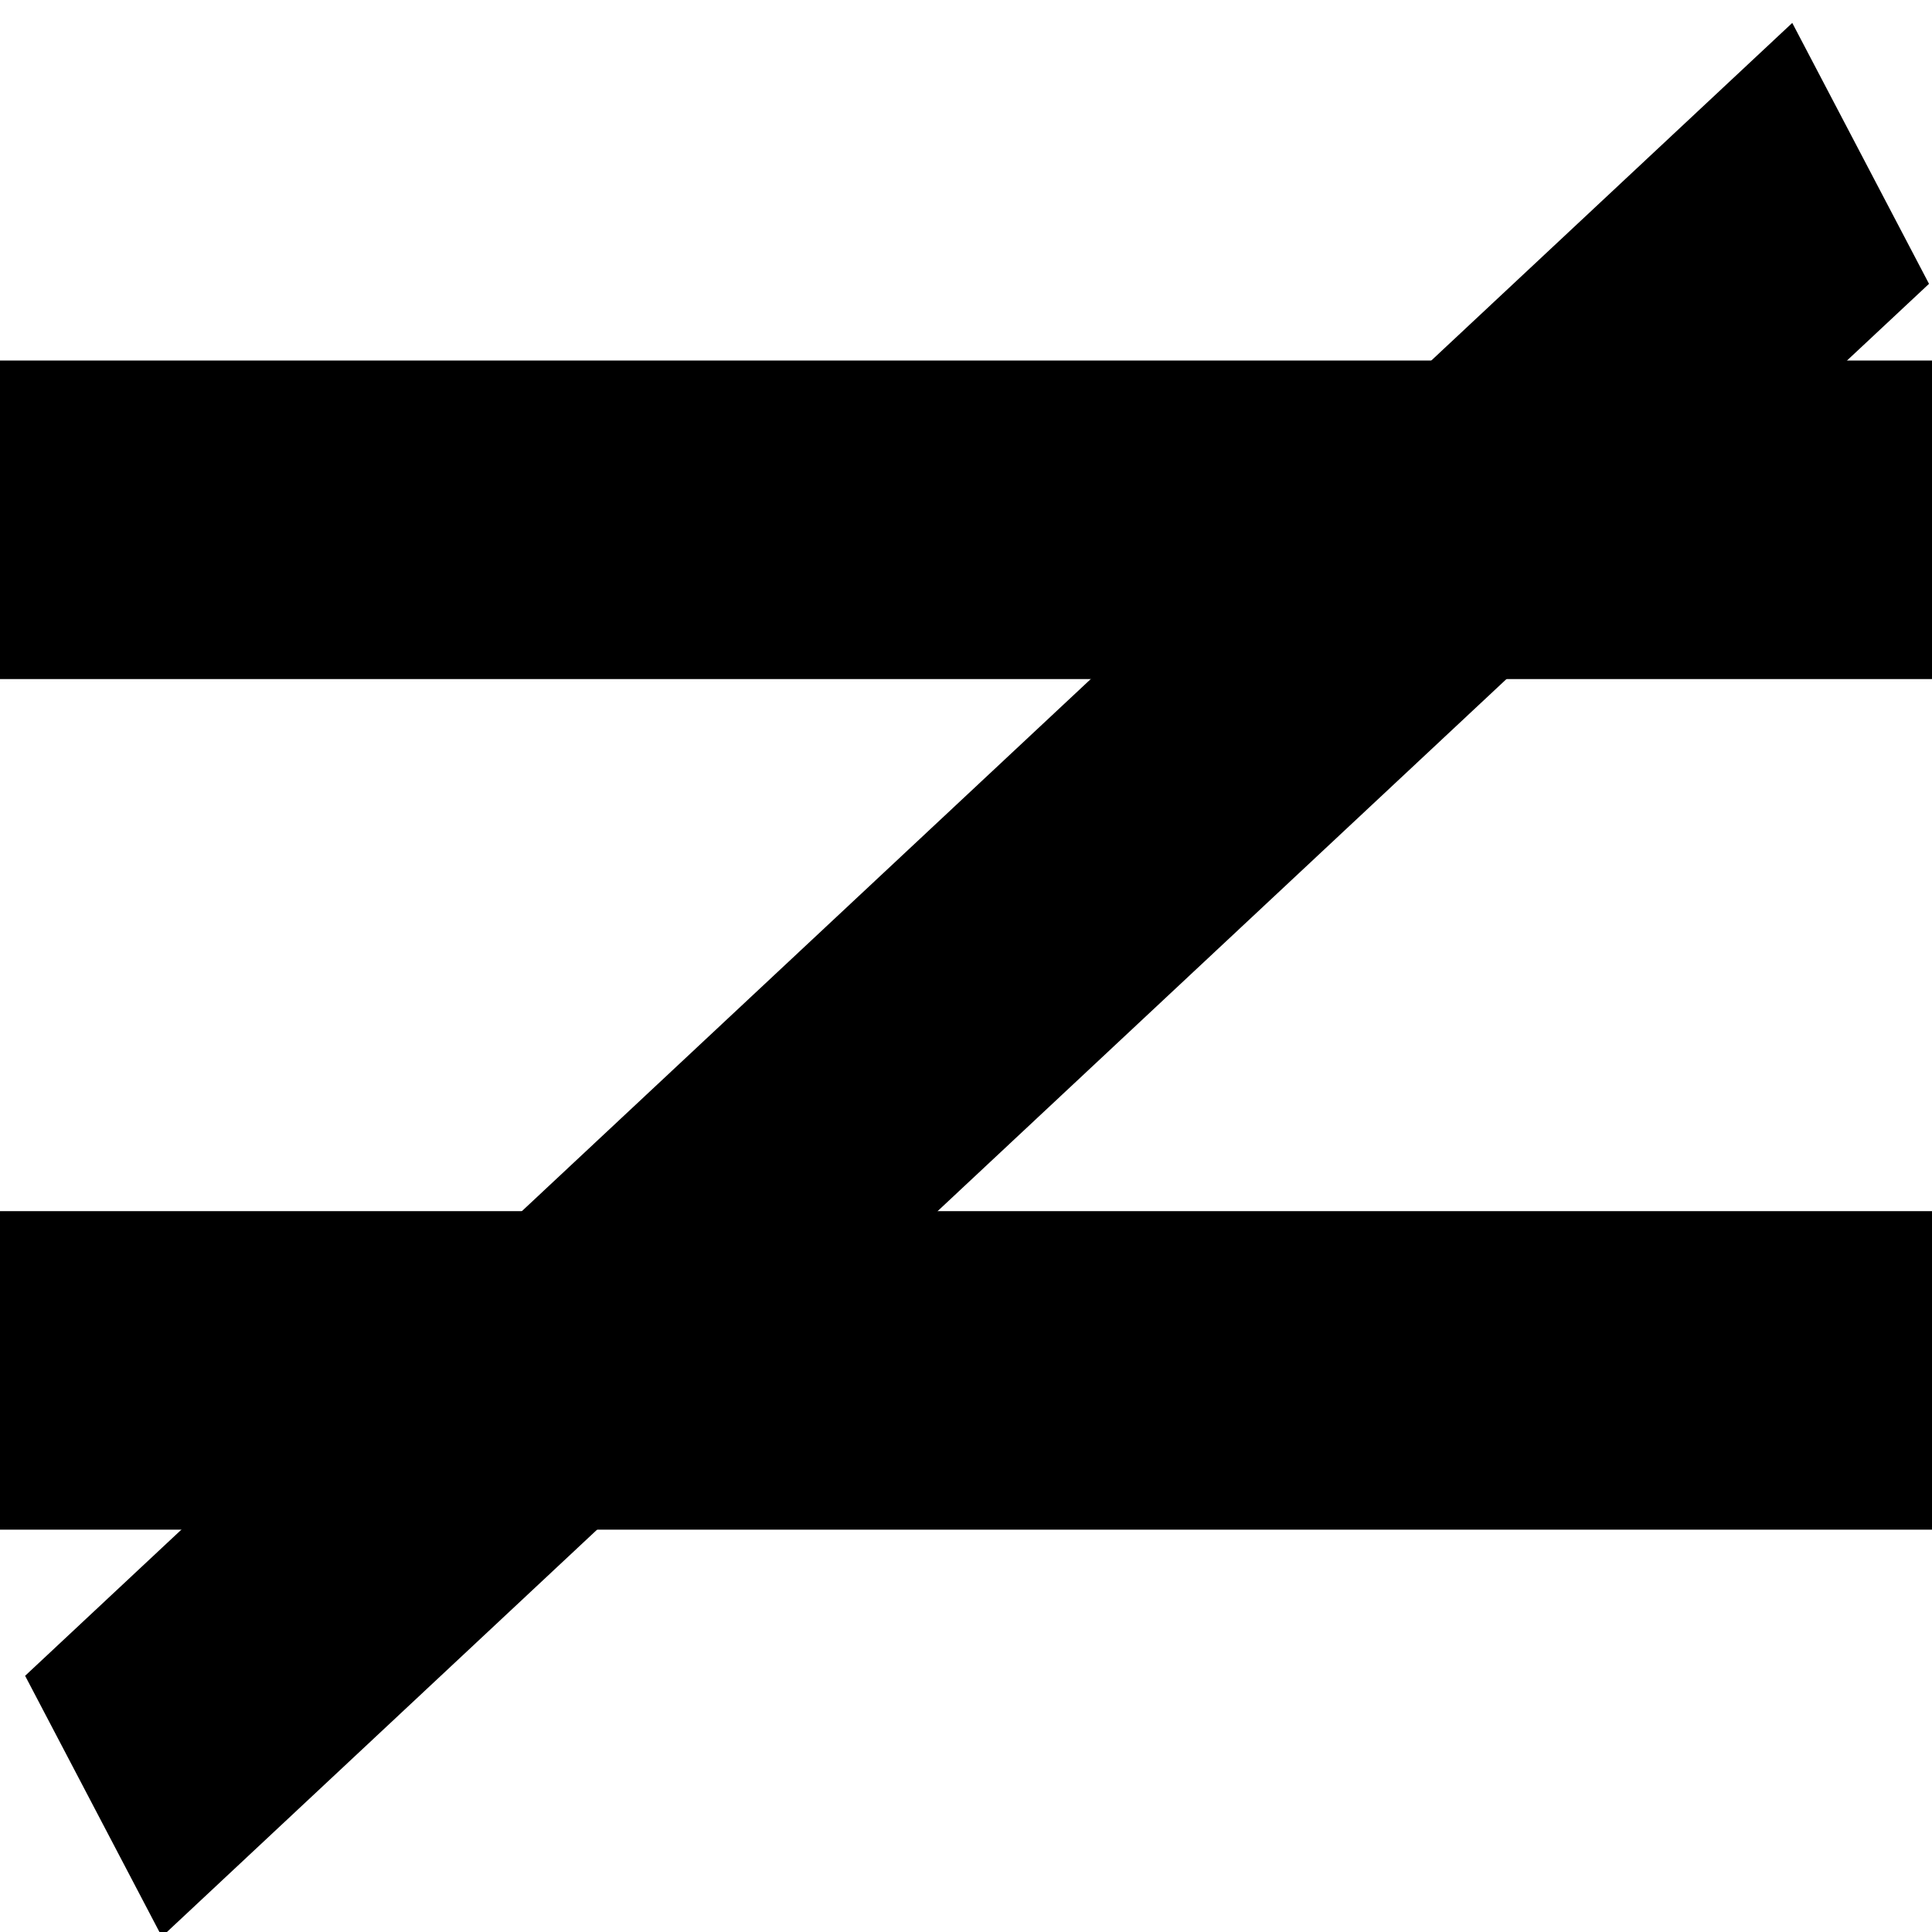 <?xml version="1.0" encoding="UTF-8" standalone="no"?>
<!DOCTYPE svg PUBLIC "-//W3C//DTD SVG 1.1//EN" "http://www.w3.org/Graphics/SVG/1.1/DTD/svg11.dtd">
<svg version="1.1" xmlns="http://www.w3.org/2000/svg" xmlns:xlink="http://www.w3.org/1999/xlink" preserveAspectRatio="xMidYMid meet" viewBox="0 0 640 640" width="640" height="640"><defs><path d="M0 119.43L640 119.43L640 224.95L0 224.95L0 119.43Z" id="b1TnJKNAY"></path><path d="M0 401.21L640 401.21L640 506.72L0 506.72L0 401.21Z" id="cUdQ8TIP1"></path><path d="M639.01 94.02L53.63 641.56L8.32 555.13L593.71 7.59L639.01 94.02Z" id="afhB4m33B"></path></defs><g><g><use xlink:href="#b1TnJKNAY" opacity="1" fill="#000000" fill-opacity="1"></use></g><g><use xlink:href="#cUdQ8TIP1" opacity="1" fill="#000000" fill-opacity="1"></use></g><g><use xlink:href="#afhB4m33B" opacity="1" fill="#000000" fill-opacity="1"></use></g></g></svg>